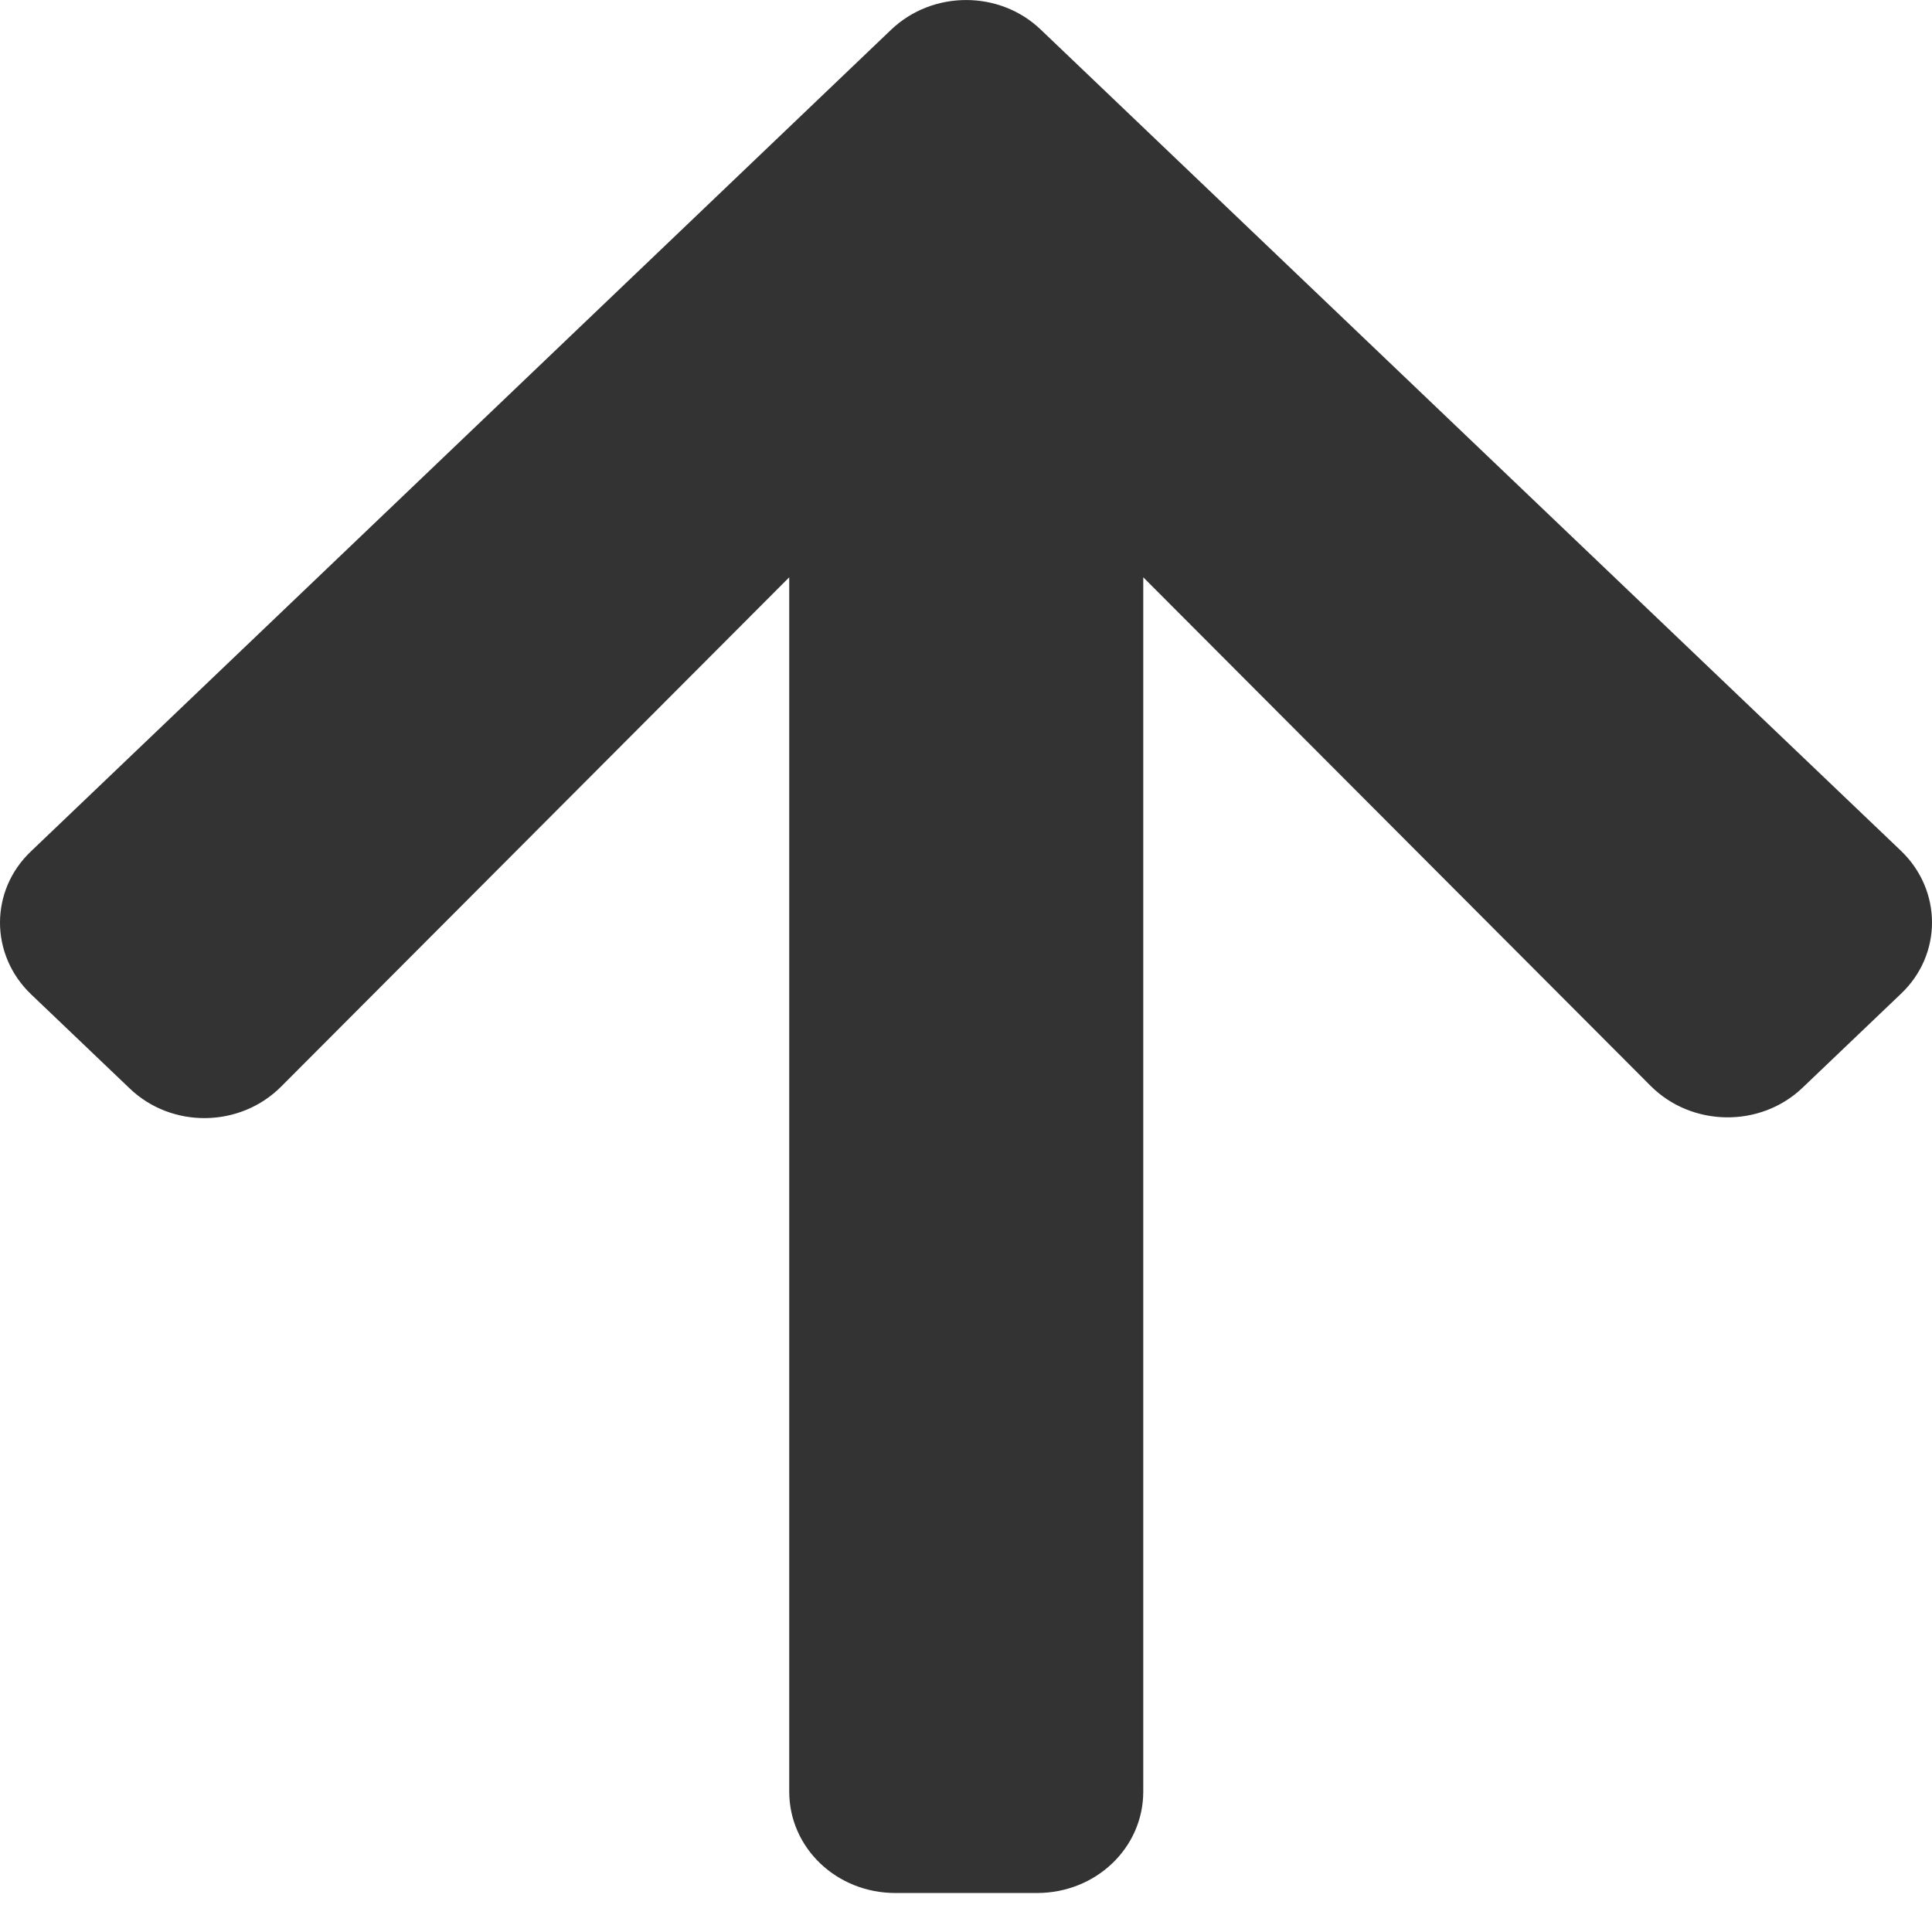 <svg width="16" height="16" viewBox="0 0 16 16" fill="none" xmlns="http://www.w3.org/2000/svg">
<path d="M1.072 9.012L0.258 8.235C-0.086 7.906 -0.086 7.374 0.258 7.049L7.379 0.247C7.723 -0.082 8.28 -0.082 8.621 0.247L15.742 7.045C16.086 7.374 16.086 7.906 15.742 8.231L14.928 9.008C14.58 9.341 14.012 9.334 13.671 8.994L9.468 4.781V14.837C9.468 15.303 9.076 15.677 8.588 15.677H7.415C6.928 15.677 6.536 15.303 6.536 14.837V4.781L2.329 8.998C1.988 9.341 1.42 9.348 1.072 9.012Z" fill="#333333"/>
</svg>
